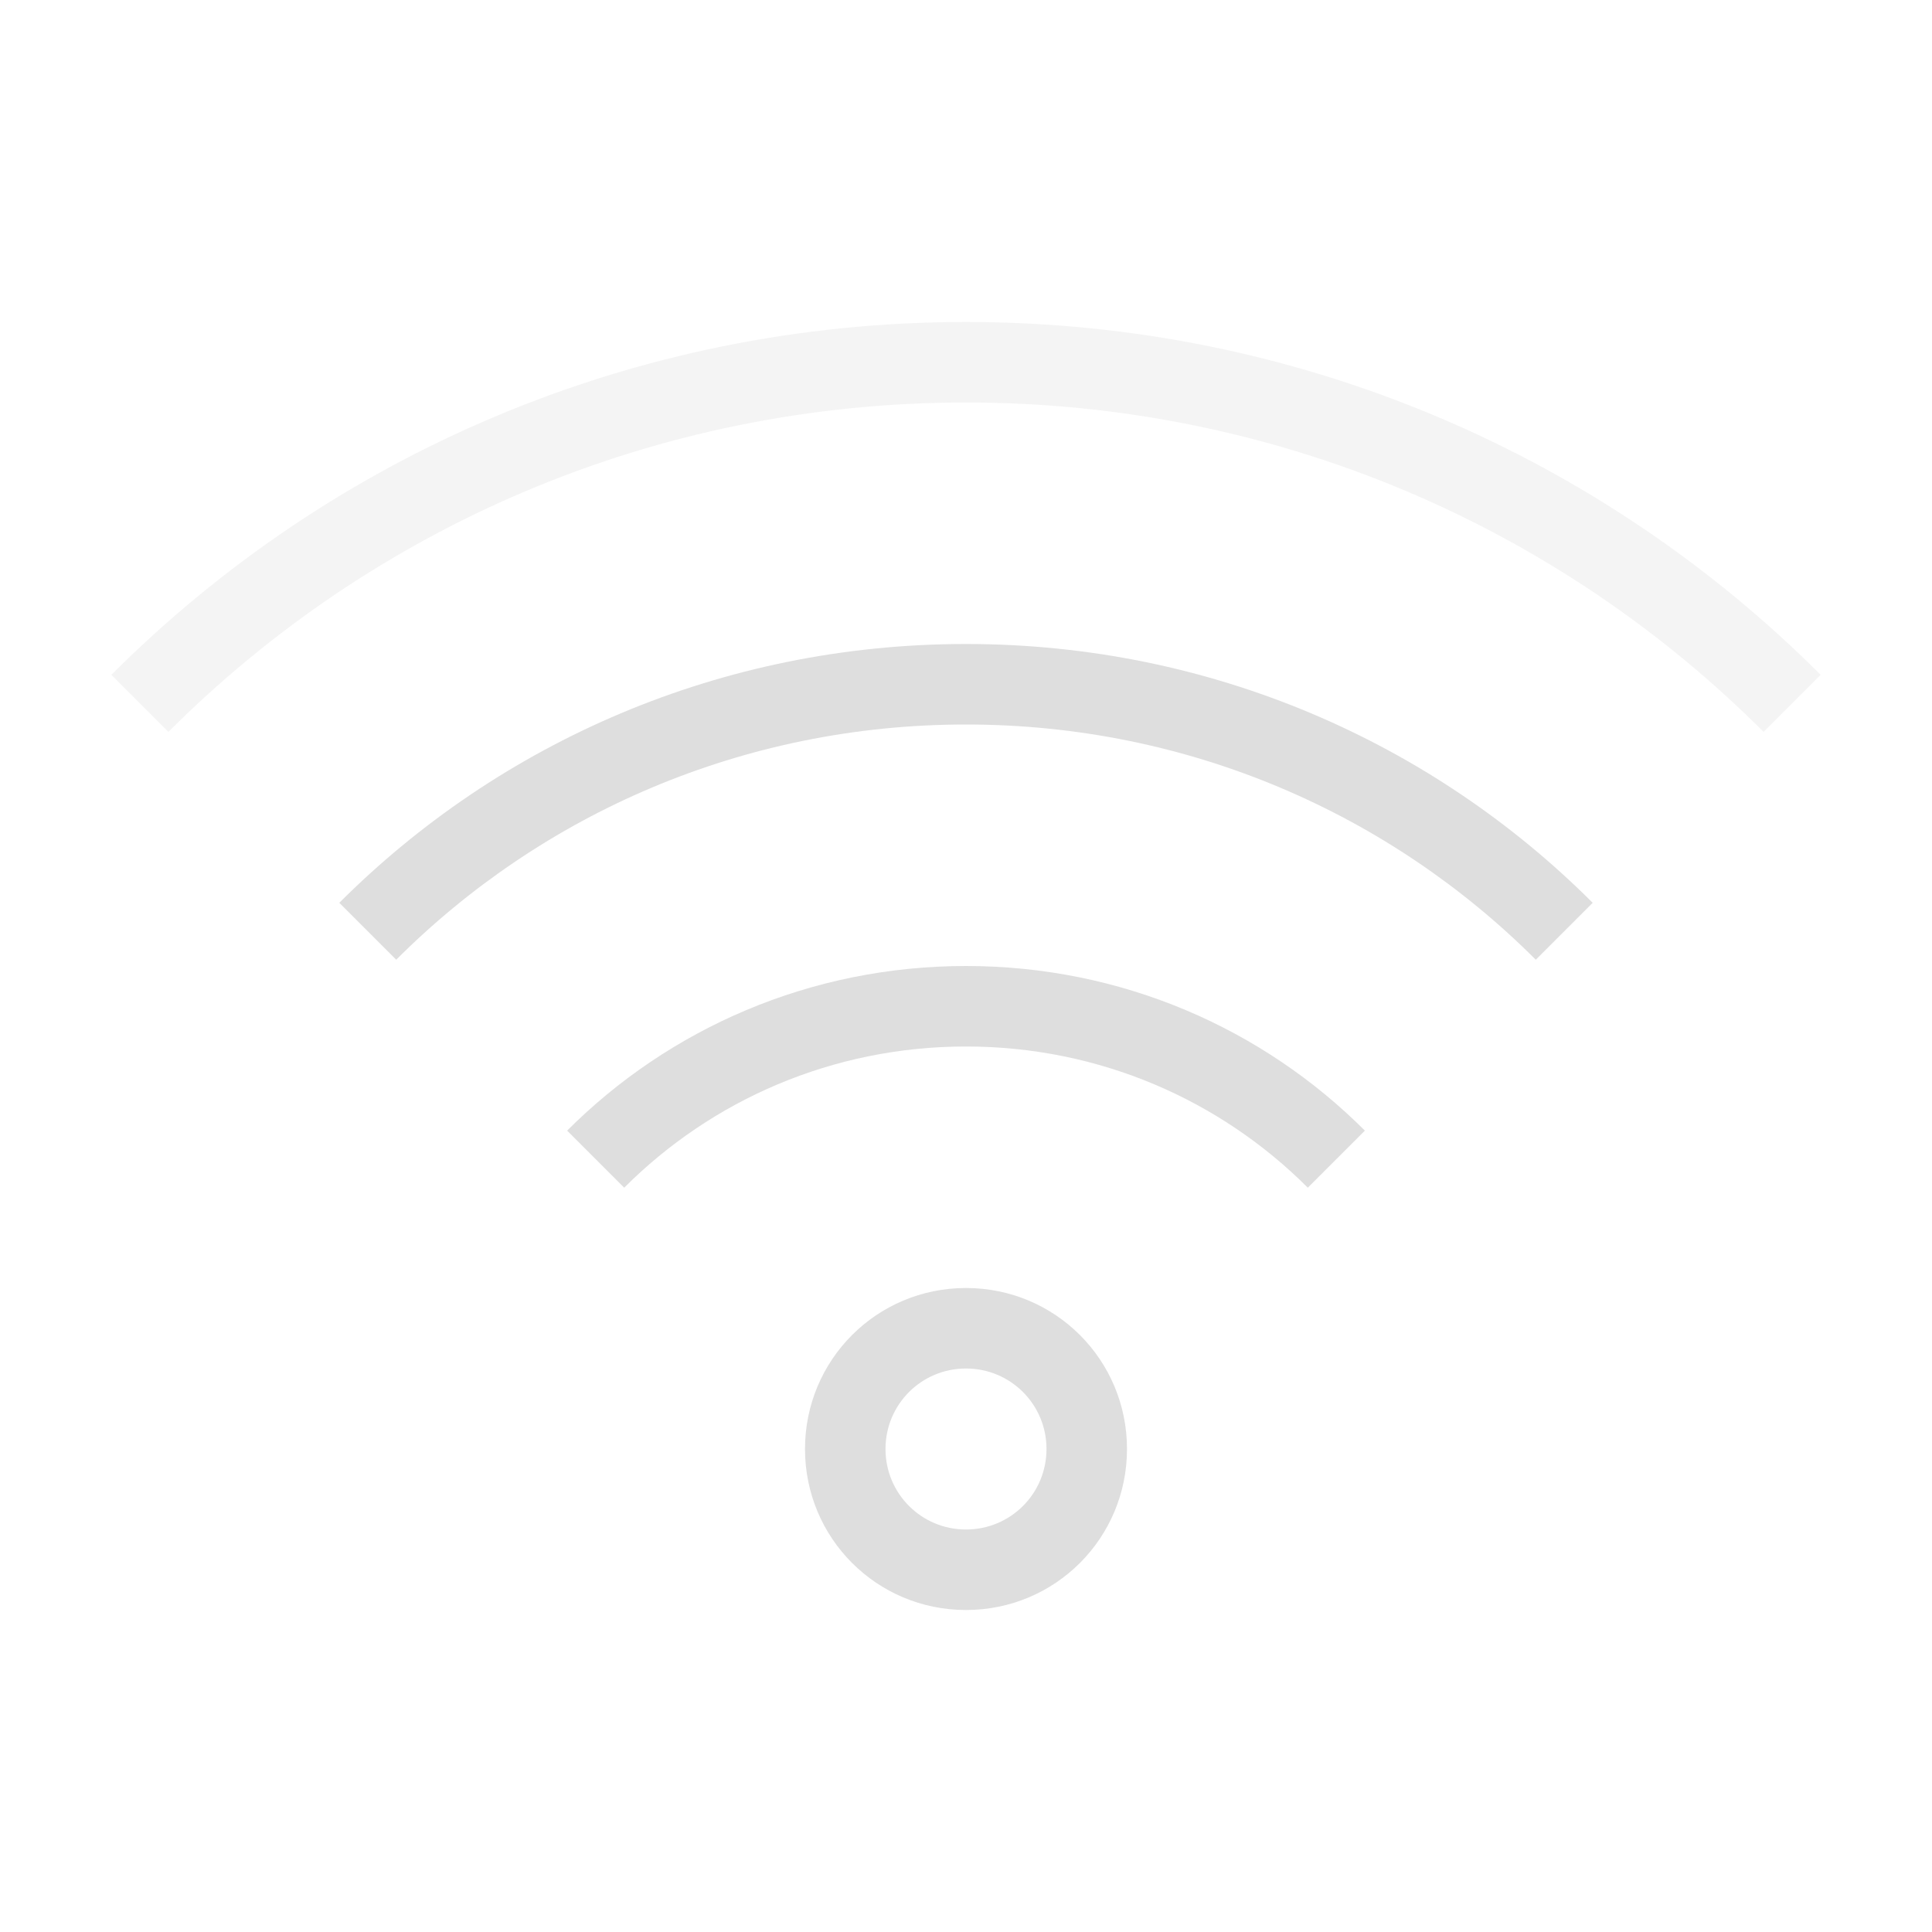 <svg xmlns="http://www.w3.org/2000/svg" xmlns:xlink="http://www.w3.org/1999/xlink" xmlns:cc="http://creativecommons.org/ns#" xmlns:dc="http://purl.org/dc/elements/1.1/" xmlns:rdf="http://www.w3.org/1999/02/22-rdf-syntax-ns#" xmlns:inkscape="http://www.inkscape.org/namespaces/inkscape" xmlns:sodipodi="http://sodipodi.sourceforge.net/DTD/sodipodi-0.dtd" width="24" height="24" viewBox="0 0 24 24">
  <style type="text/css" id="current-color-scheme">
      .ColorScheme-Text {
        color:#dedede;
      }
      .ColorScheme-Background {
        color:#eff0f1;
      }
      .ColorScheme-Highlight {
        color:#3498db;
      }
      .ColorScheme-ButtonText {
        color:#dedede;
      }
      .ColorScheme-NegativeText{
        color:#e74c3c;
      }
      </style>
  <g transform="translate(1,1)">
    <g id="network-wireless-80" transform="translate(0,-22)">
      <rect style="opacity:0.55;fill:none;fill-opacity:1;stroke:none;stroke-width:3.567px;stroke-linecap:butt;stroke-linejoin:miter;stroke-miterlimit:4;stroke-dasharray:none;stroke-dashoffset:0;stroke-opacity:1" id="rect4258" width="22" height="22" x="0" y="22"/>
      <path class="ColorScheme-Text" id="path4250" d="M 11,25 C 6.845,25 3.094,26.672 0.383,29.383 L 1.092,30.092 C 3.622,27.561 7.122,26 11,26 c 3.878,0 7.378,1.561 9.908,4.092 l 0.709,-0.709 C 18.906,26.672 15.155,25 11,25 Z" style="opacity:0.35;fill:currentColor;fill-opacity:1;stroke:none"/>
      <path class="ColorScheme-Text" id="path4252" d="m 11,29 c -3.047,0 -5.797,1.227 -7.785,3.215 l 0.707,0.707 C 5.729,31.114 8.23,30 11,30 c 2.77,0 5.271,1.114 7.078,2.922 l 0.707,-0.707 C 16.797,30.227 14.047,29 11,29 Z" style="opacity:1;fill:currentColor;fill-opacity:1;stroke:none"/>
      <path class="ColorScheme-Text" id="path4254" d="m 11,33 c -1.939,0 -3.69,0.78 -4.955,2.045 l 0.709,0.709 C 7.838,34.669 9.338,34 11,34 c 1.662,0 3.162,0.669 4.246,1.754 l 0.709,-0.709 C 14.69,33.78 12.939,33 11,33 Z" style="opacity:1;fill:currentColor;fill-opacity:1;stroke:none"/>
      <path class="ColorScheme-Text" id="path4256" d="m 11,37 c -1.108,0 -2,0.892 -2,2 0,1.108 0.892,2 2,2 1.108,0 2,-0.892 2,-2 0,-1.108 -0.892,-2 -2,-2 z m 0,1 c 0.554,0 1,0.446 1,1 0,0.554 -0.446,1 -1,1 -0.554,0 -1,-0.446 -1,-1 0,-0.554 0.446,-1 1,-1 z" style="opacity:1;fill:currentColor;fill-opacity:1;stroke:none"/>
    </g>
  </g>
</svg>
